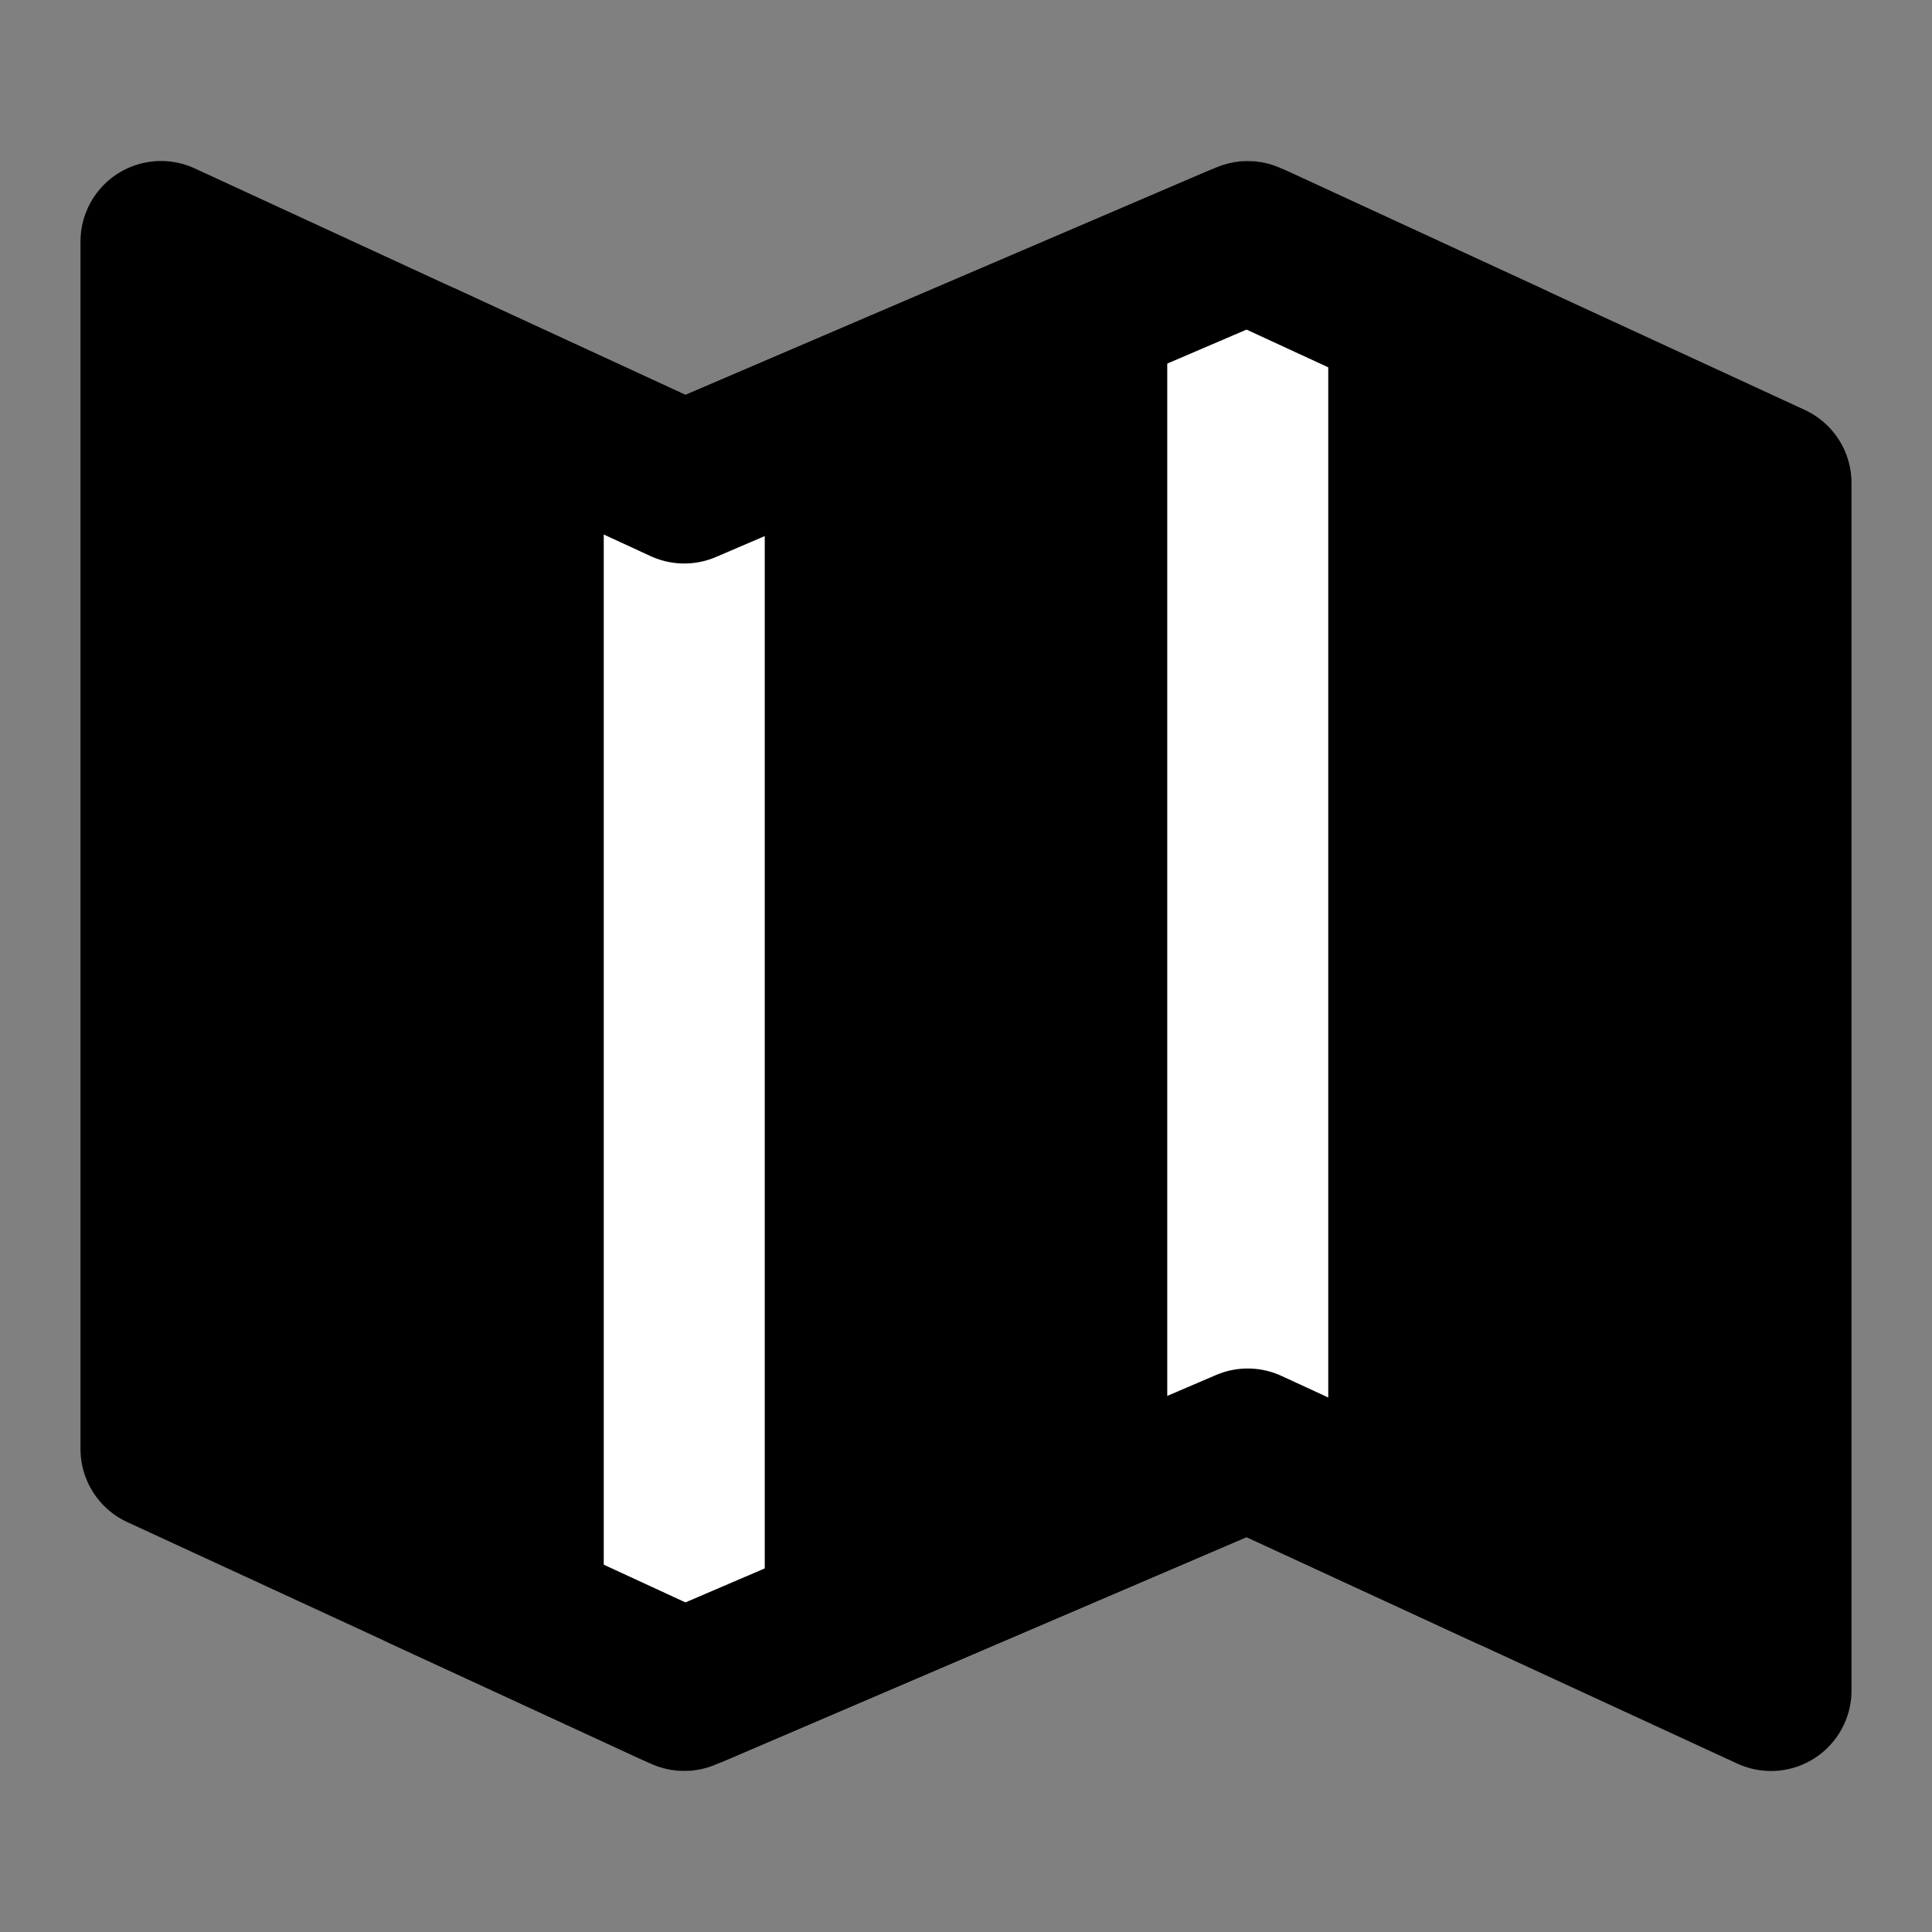 <?xml version="1.0" encoding="UTF-8"?><svg width="24" height="24" viewBox="0 0 48 48" fill="none" xmlns="http://www.w3.org/2000/svg"><rect x="0" y="0" width="48" height="48" fill="#808080" stroke="none"/><path d="M17 12L4 6V36L17 42L31 36L44 42V12L31 6L17 12Z" fill="currentColor" stroke="currentColor" stroke-width="4" stroke-linecap="round" stroke-linejoin="round"/><path d="M31 6V36" stroke="#FFF" stroke-width="4" stroke-linecap="round" stroke-linejoin="round"/><path d="M17 12V42" stroke="#FFF" stroke-width="4" stroke-linecap="round" stroke-linejoin="round"/><path d="M10.5 9L17 12L31 6L37.5 9" stroke="currentColor" stroke-width="4" stroke-linecap="round" stroke-linejoin="round"/><path d="M10.5 39L17 42L31 36L37.5 39" stroke="currentColor" stroke-width="4" stroke-linecap="round" stroke-linejoin="round"/></svg>
